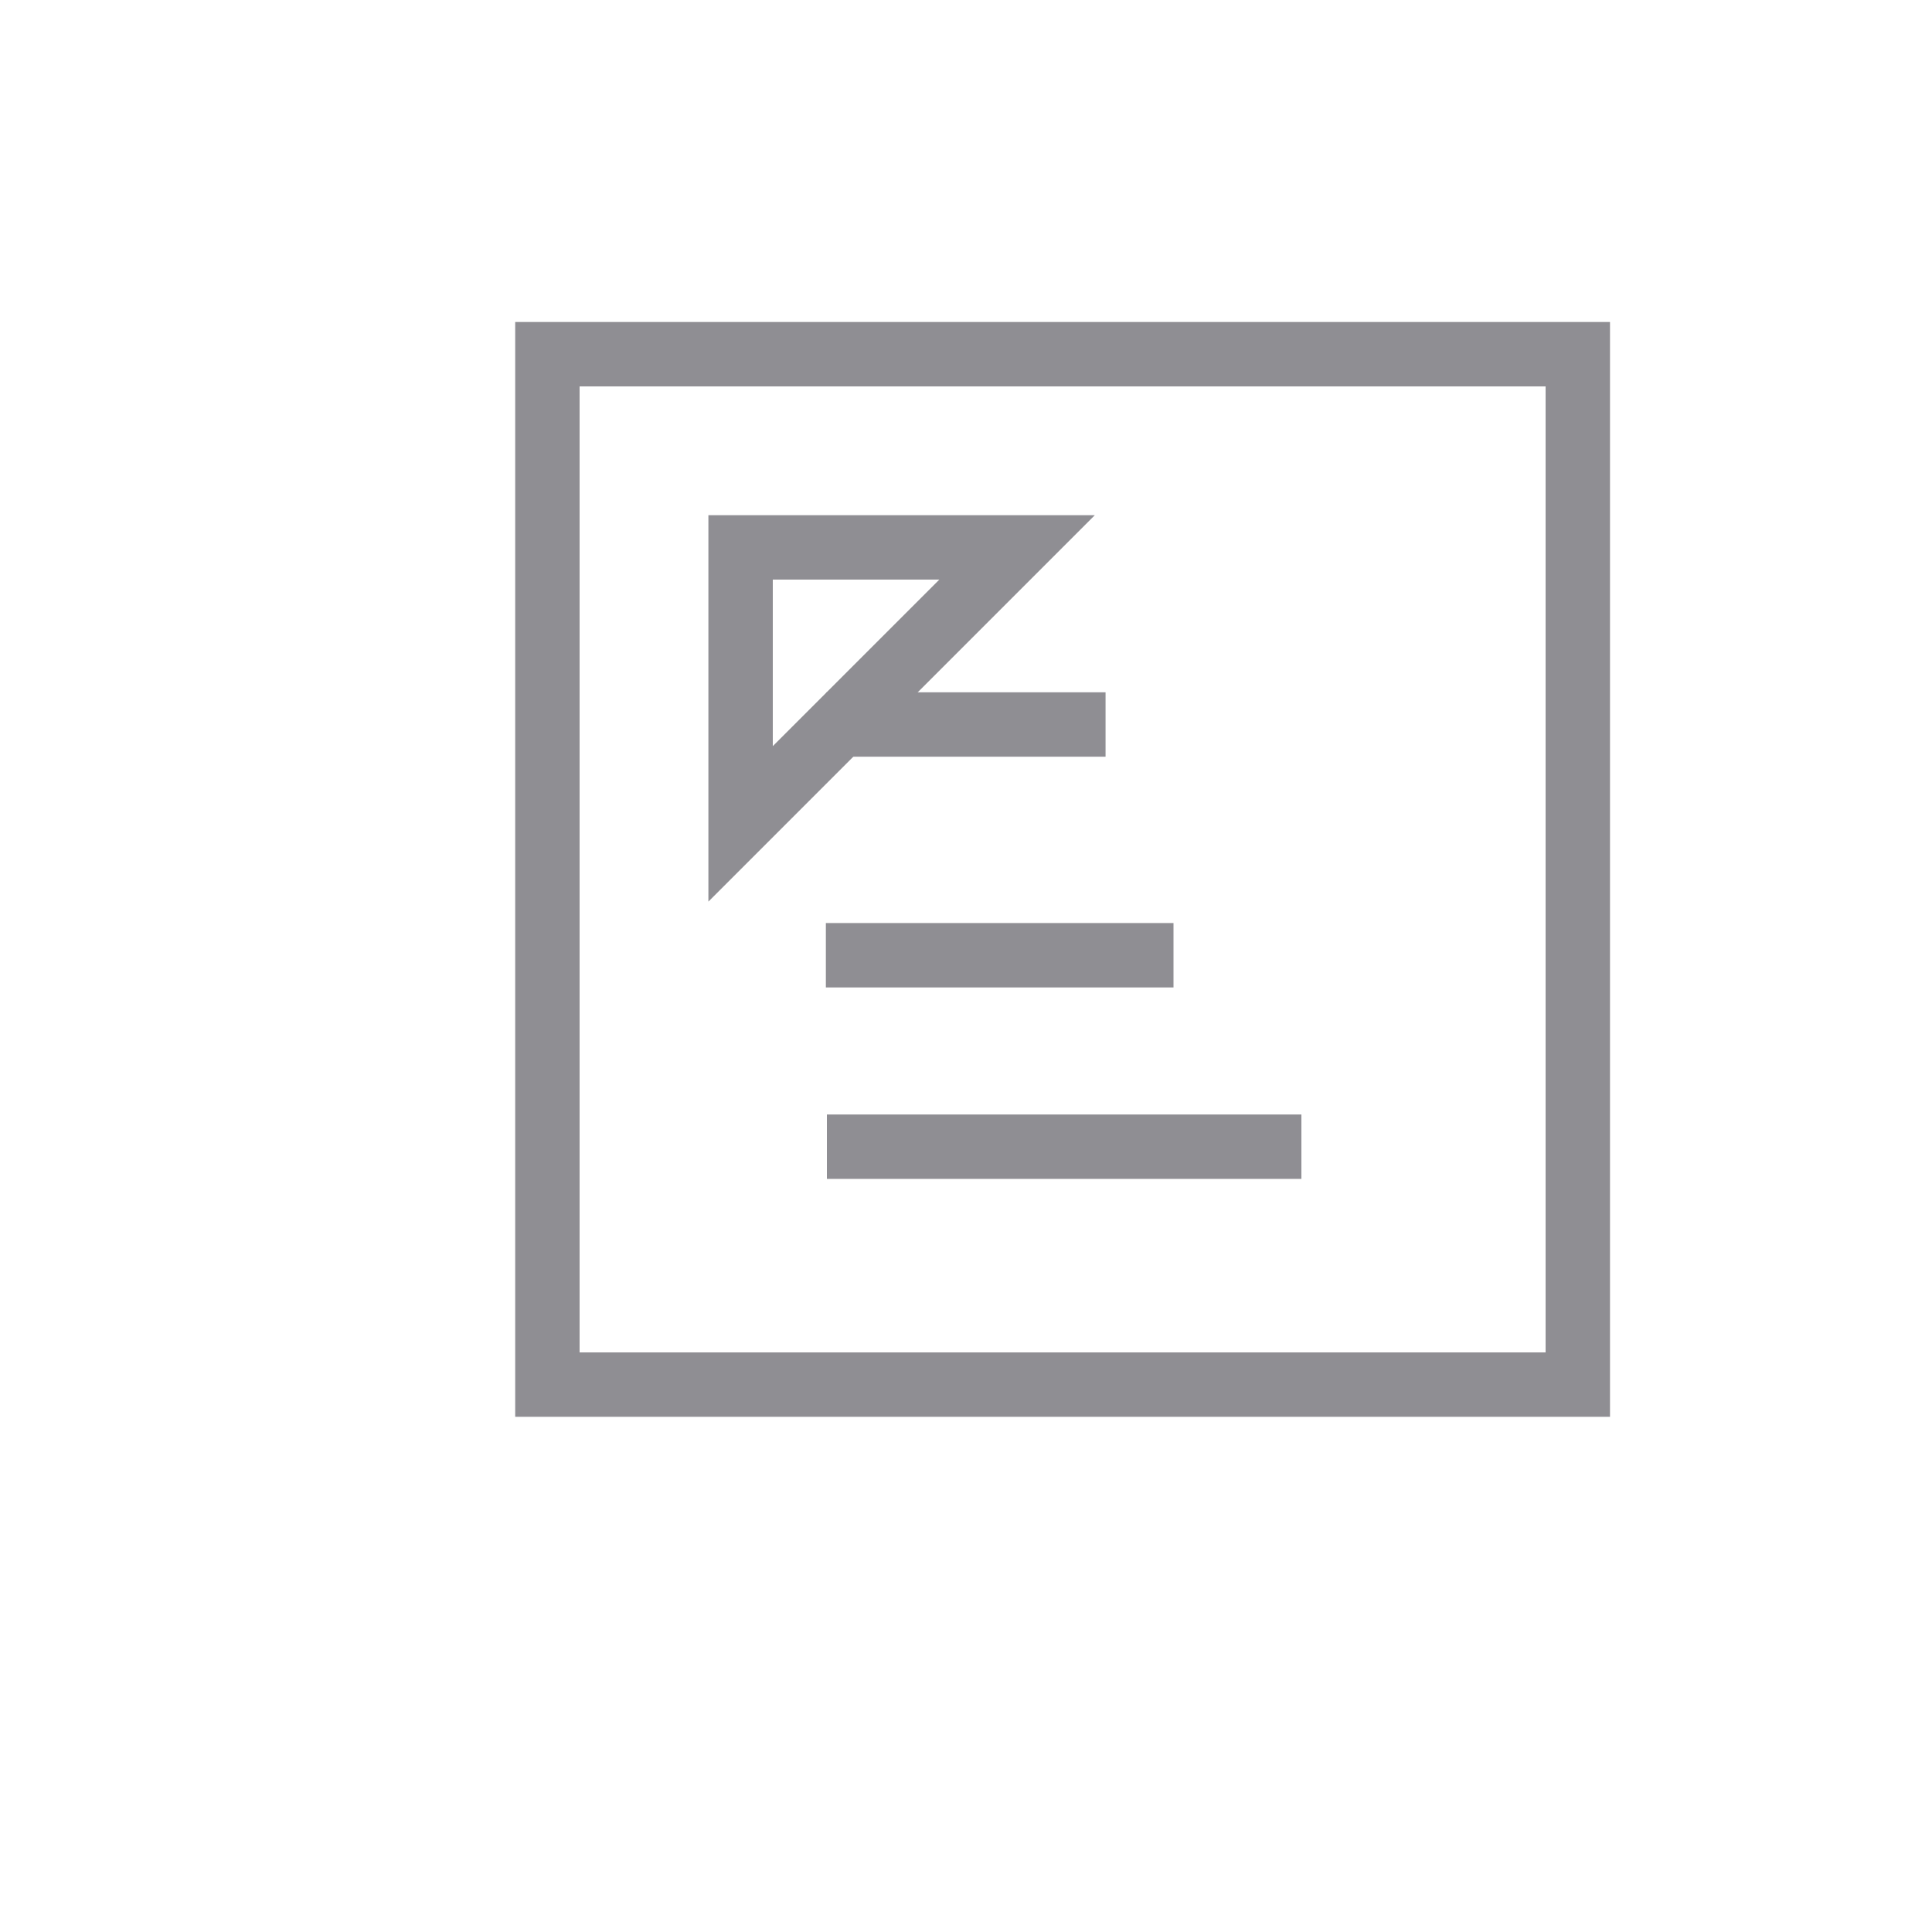 <?xml version="1.0" encoding="UTF-8"?>
<svg width="30px" height="30px" viewBox="0 0 30 30" version="1.1" xmlns="http://www.w3.org/2000/svg" xmlns:xlink="http://www.w3.org/1999/xlink">
    <!-- Generator: Sketch 51.2 (57519) - http://www.bohemiancoding.com/sketch -->
    <title>ico_tab_order-default@2x</title>
    <desc>Created with Sketch.</desc>
    <defs></defs>
    <g id="ico_tab_order-default" stroke="none" stroke-width="1" fill="none" fill-rule="evenodd">
        <rect id="Rectangle-2" fill-rule="nonzero" x="0" y="0" width="30" height="30"></rect>
        <rect id="Rectangle-2-Copy" fill-rule="nonzero" x="0" y="0" width="30" height="30"></rect>
        <g id="order-copy" transform="translate(8, 5)" fill-rule="nonzero" stroke="#8F8E93">
            <rect id="Rectangle-7" x="0.5" y="0.5" width="16" height="16"></rect>
            <path d="M3.5,7.793 L7.793,3.5 L3.5,3.5 L3.5,7.793 Z" id="Rectangle-7"></path>
            <path d="M5.333,6.25 L8.667,6.25" id="Line" stroke-linecap="square"></path>
            <path d="M5.324,9.833 L9.722,9.833" id="Line-Copy" stroke-linecap="square"></path>
            <path d="M5.34,12.806 L11.708,12.806" id="Line-Copy-2" stroke-linecap="square"></path>
        </g>
    </g>
</svg>